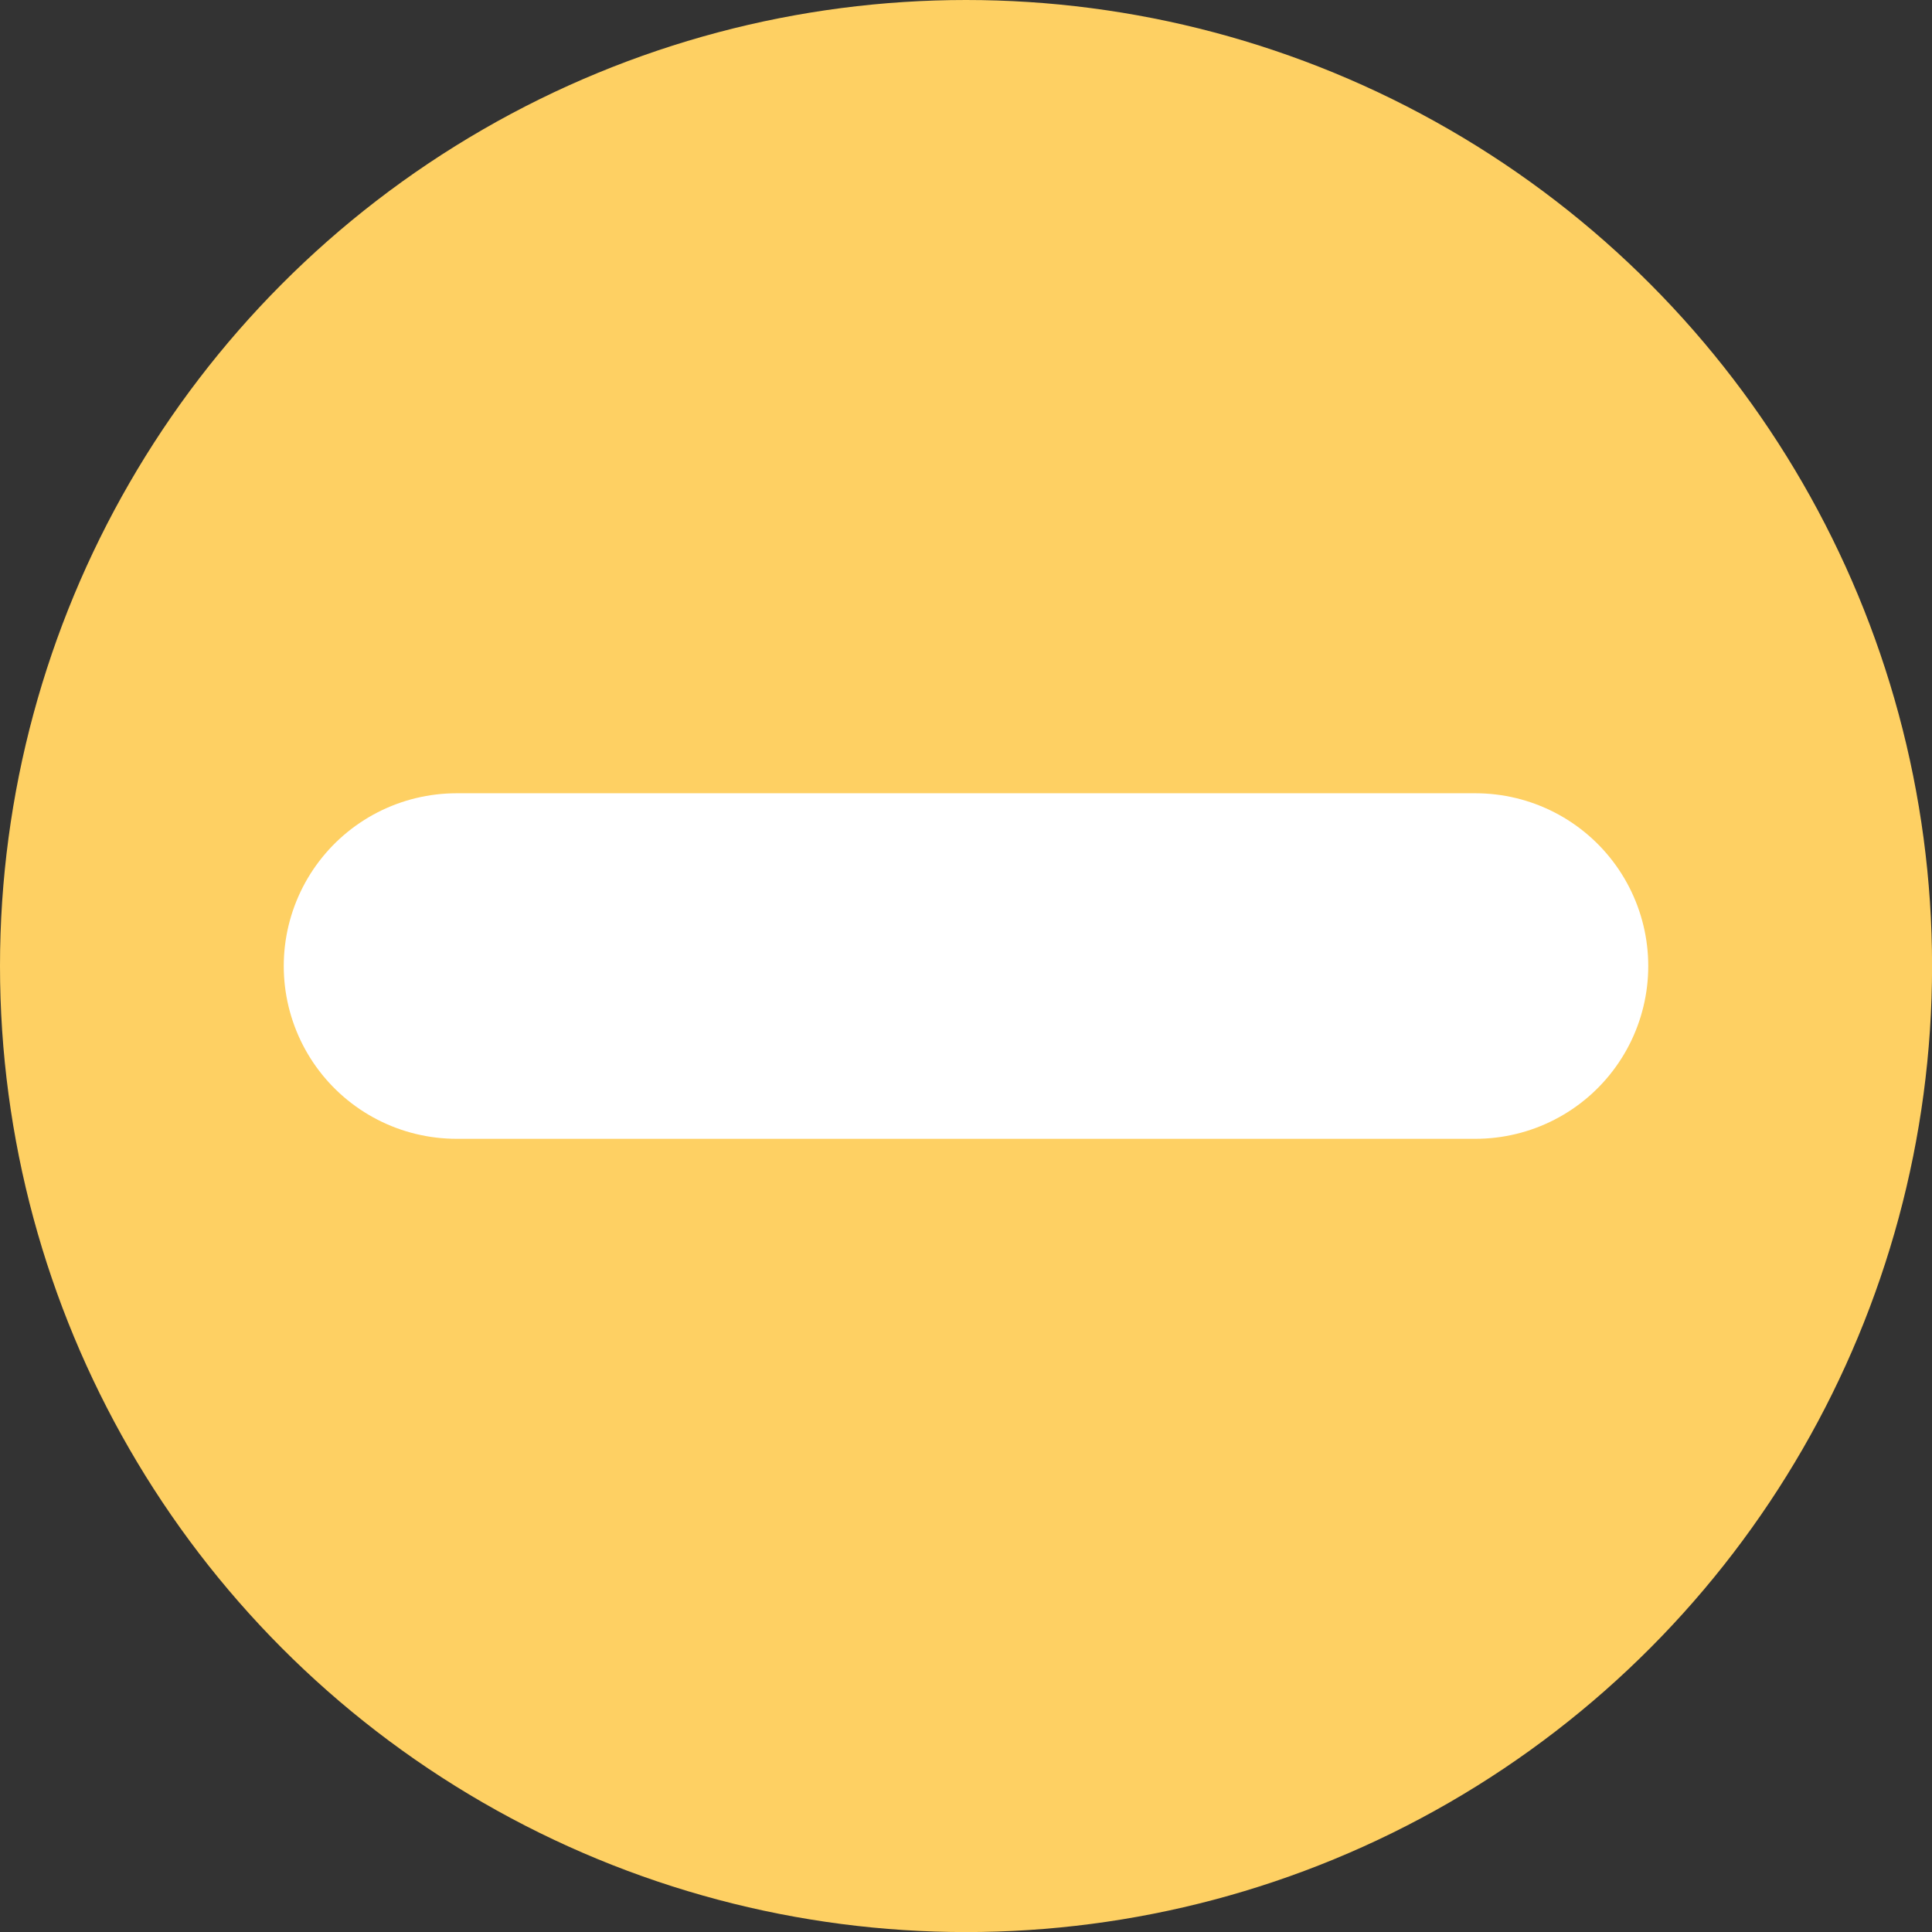 <svg xmlns="http://www.w3.org/2000/svg" viewBox="0 0 279.57 279.57">
  <rect x="0" y="0" width="279.57" height="279.57" fill="#333333" stroke="none"/>
  <g id="Layer_2" data-name="Layer 2">
    <g>
      <circle cx="139.79" cy="139.79" r="139.79" fill="#fed063"/>
      <line x1="213.51" y1="139.79" x2="66.06" y2="139.79" fill="none" stroke="#fff" stroke-linecap="round" stroke-miterlimit="10" stroke-width="50"/>
    </g>
  </g>
</svg>
